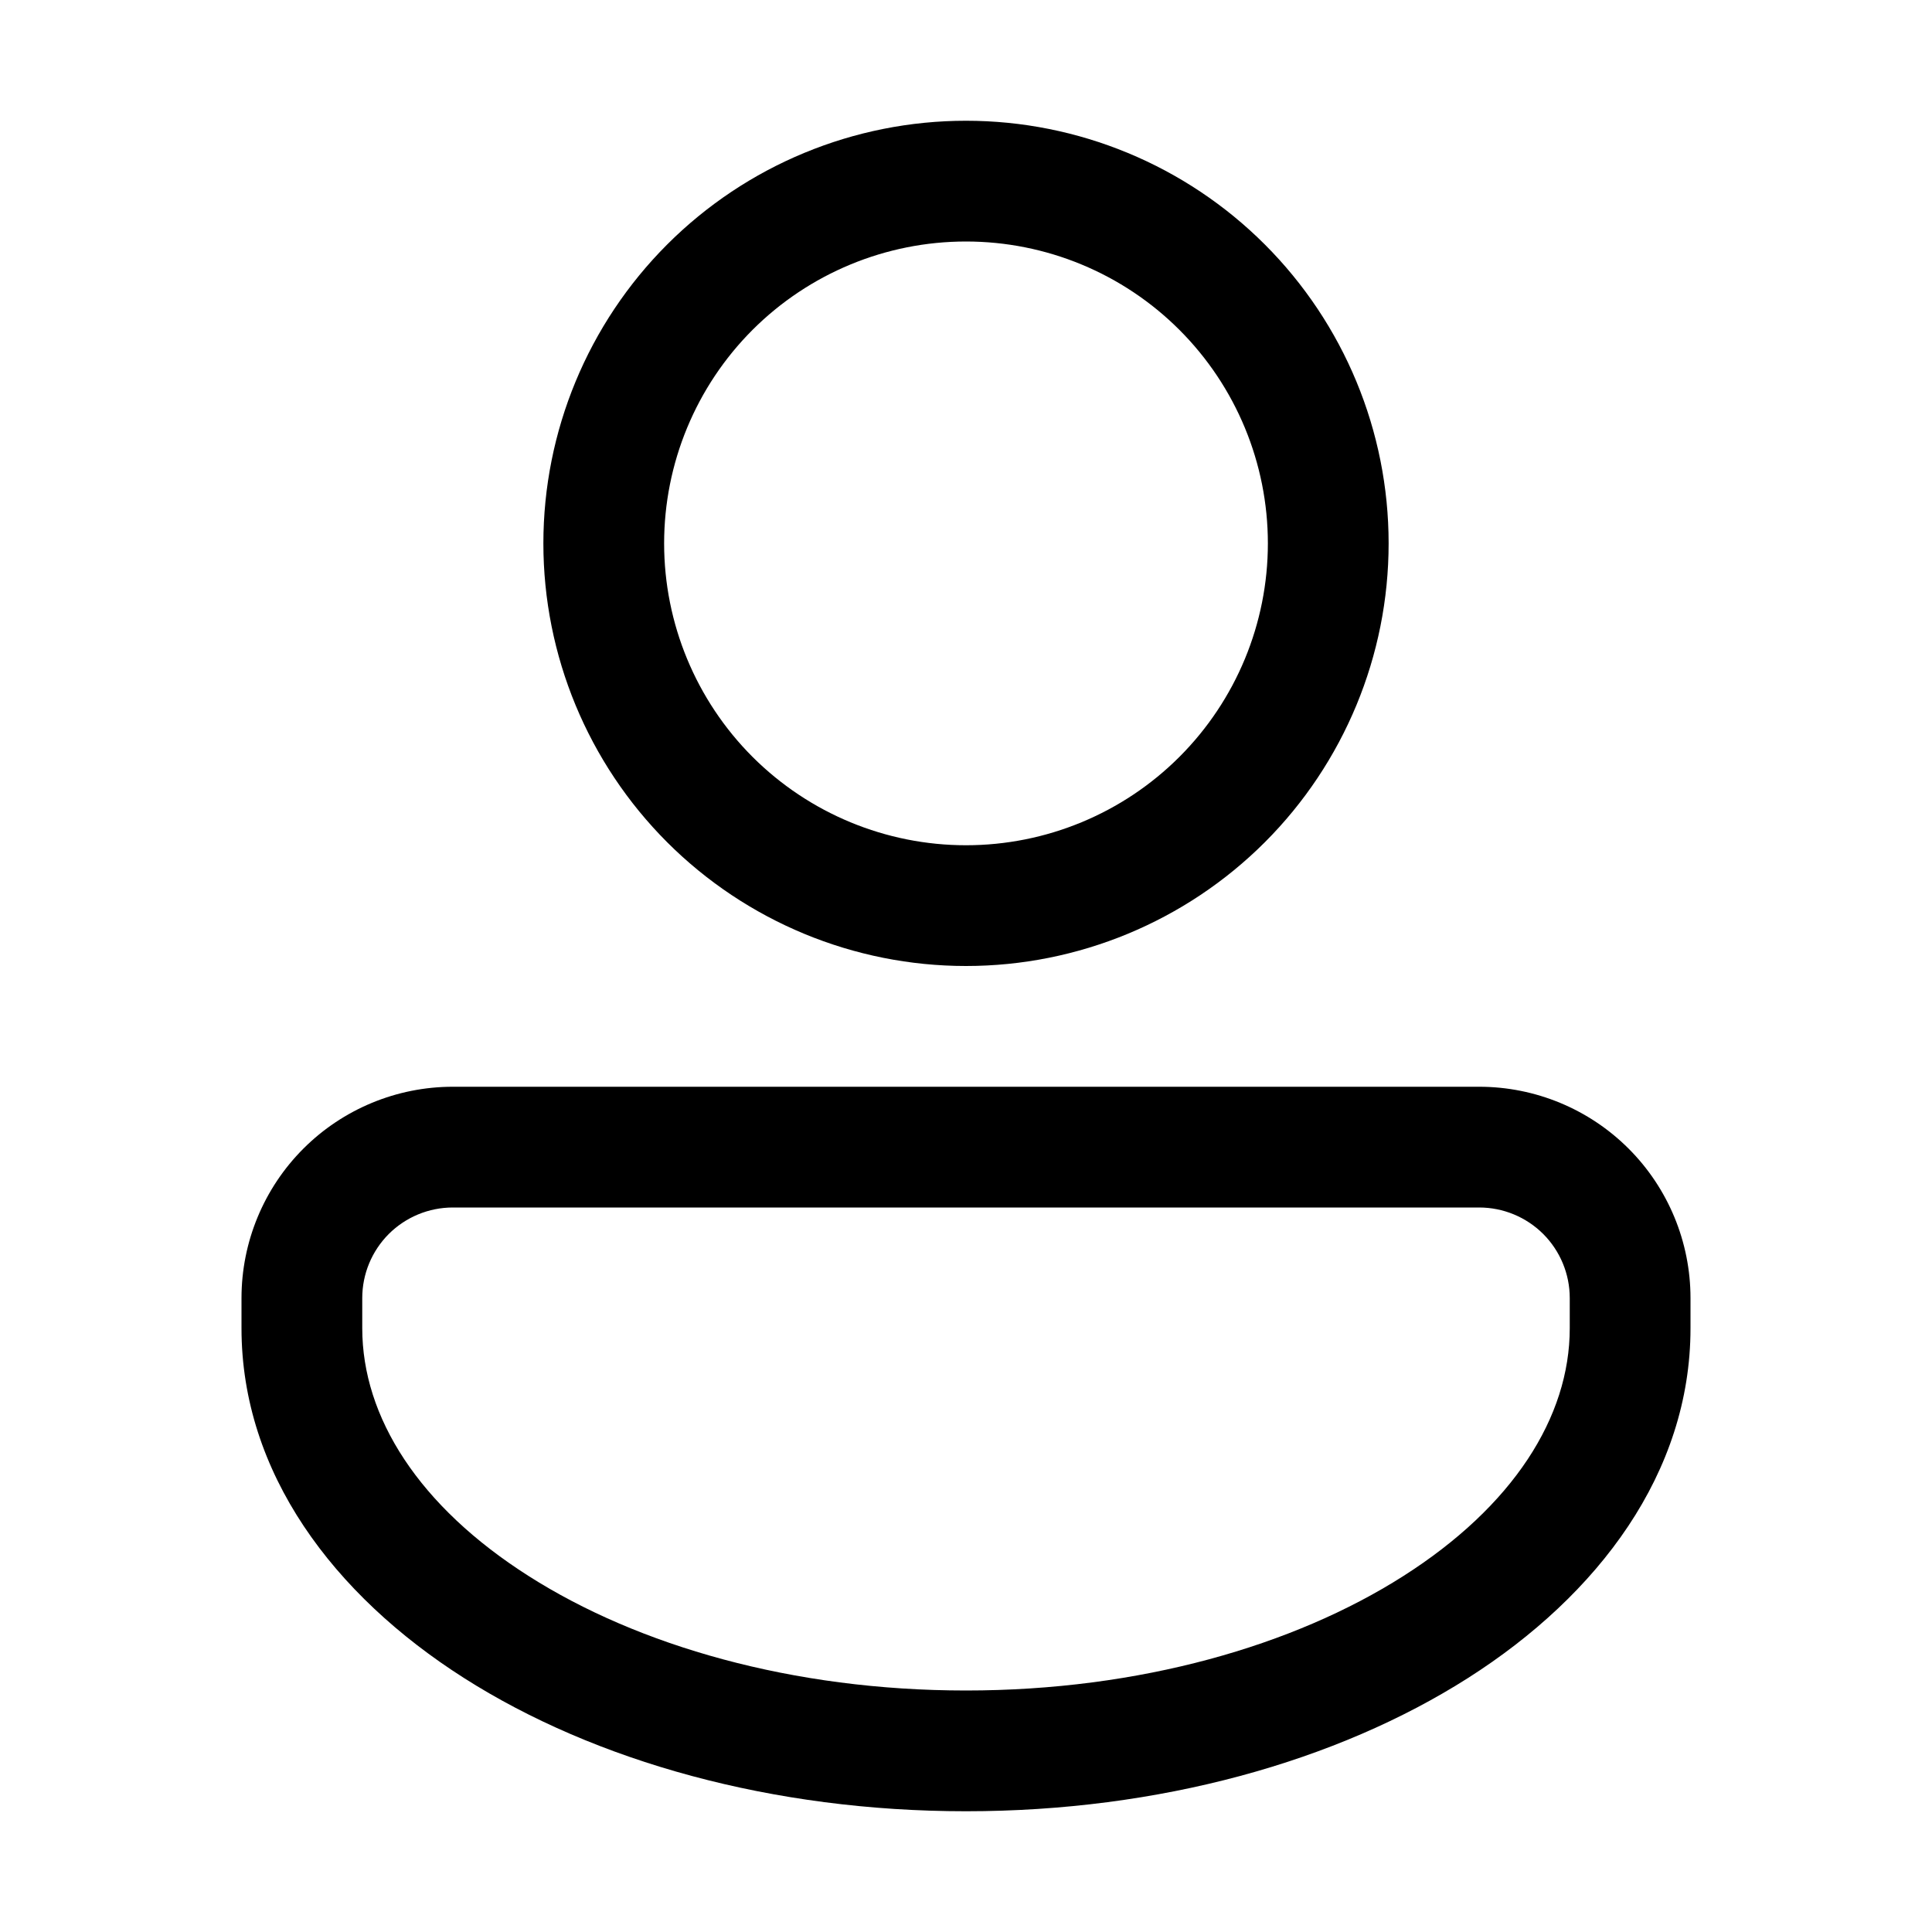 <svg width="32" height="32" viewBox="0 0 32 32" fill="none" xmlns="http://www.w3.org/2000/svg">
<path d="M23 9C23 10.857 22.262 12.637 20.95 13.95C19.637 15.262 17.857 16 16 16C14.143 16 12.363 15.262 11.05 13.95C9.738 12.637 9 10.857 9 9C9 7.143 9.738 5.363 11.05 4.05C12.363 2.737 14.143 2 16 2C17.857 2 19.637 2.737 20.95 4.05C22.262 5.363 23 7.143 23 9ZM21 9C21 7.674 20.473 6.402 19.535 5.464C18.598 4.527 17.326 4 16 4C14.674 4 13.402 4.527 12.464 5.464C11.527 6.402 11 7.674 11 9C11 10.326 11.527 11.598 12.464 12.536C13.402 13.473 14.674 14 16 14C17.326 14 18.598 13.473 19.535 12.536C20.473 11.598 21 10.326 21 9ZM7.5 18C6.572 18 5.681 18.369 5.025 19.025C4.369 19.681 4 20.572 4 21.5V22C4 24.393 5.523 26.417 7.685 27.793C9.859 29.177 12.802 30 16 30C19.198 30 22.14 29.177 24.315 27.793C26.477 26.417 28 24.393 28 22V21.5C28 20.572 27.631 19.681 26.975 19.025C26.319 18.369 25.428 18 24.5 18H7.5ZM6 21.5C6 21.102 6.158 20.721 6.439 20.439C6.721 20.158 7.102 20 7.5 20H24.5C24.898 20 25.279 20.158 25.561 20.439C25.842 20.721 26 21.102 26 21.5V22C26 23.473 25.06 24.949 23.241 26.106C21.434 27.256 18.877 28 16 28C13.123 28 10.566 27.256 8.759 26.106C6.939 24.95 6 23.472 6 22V21.5Z" fill="black"/>
</svg>
